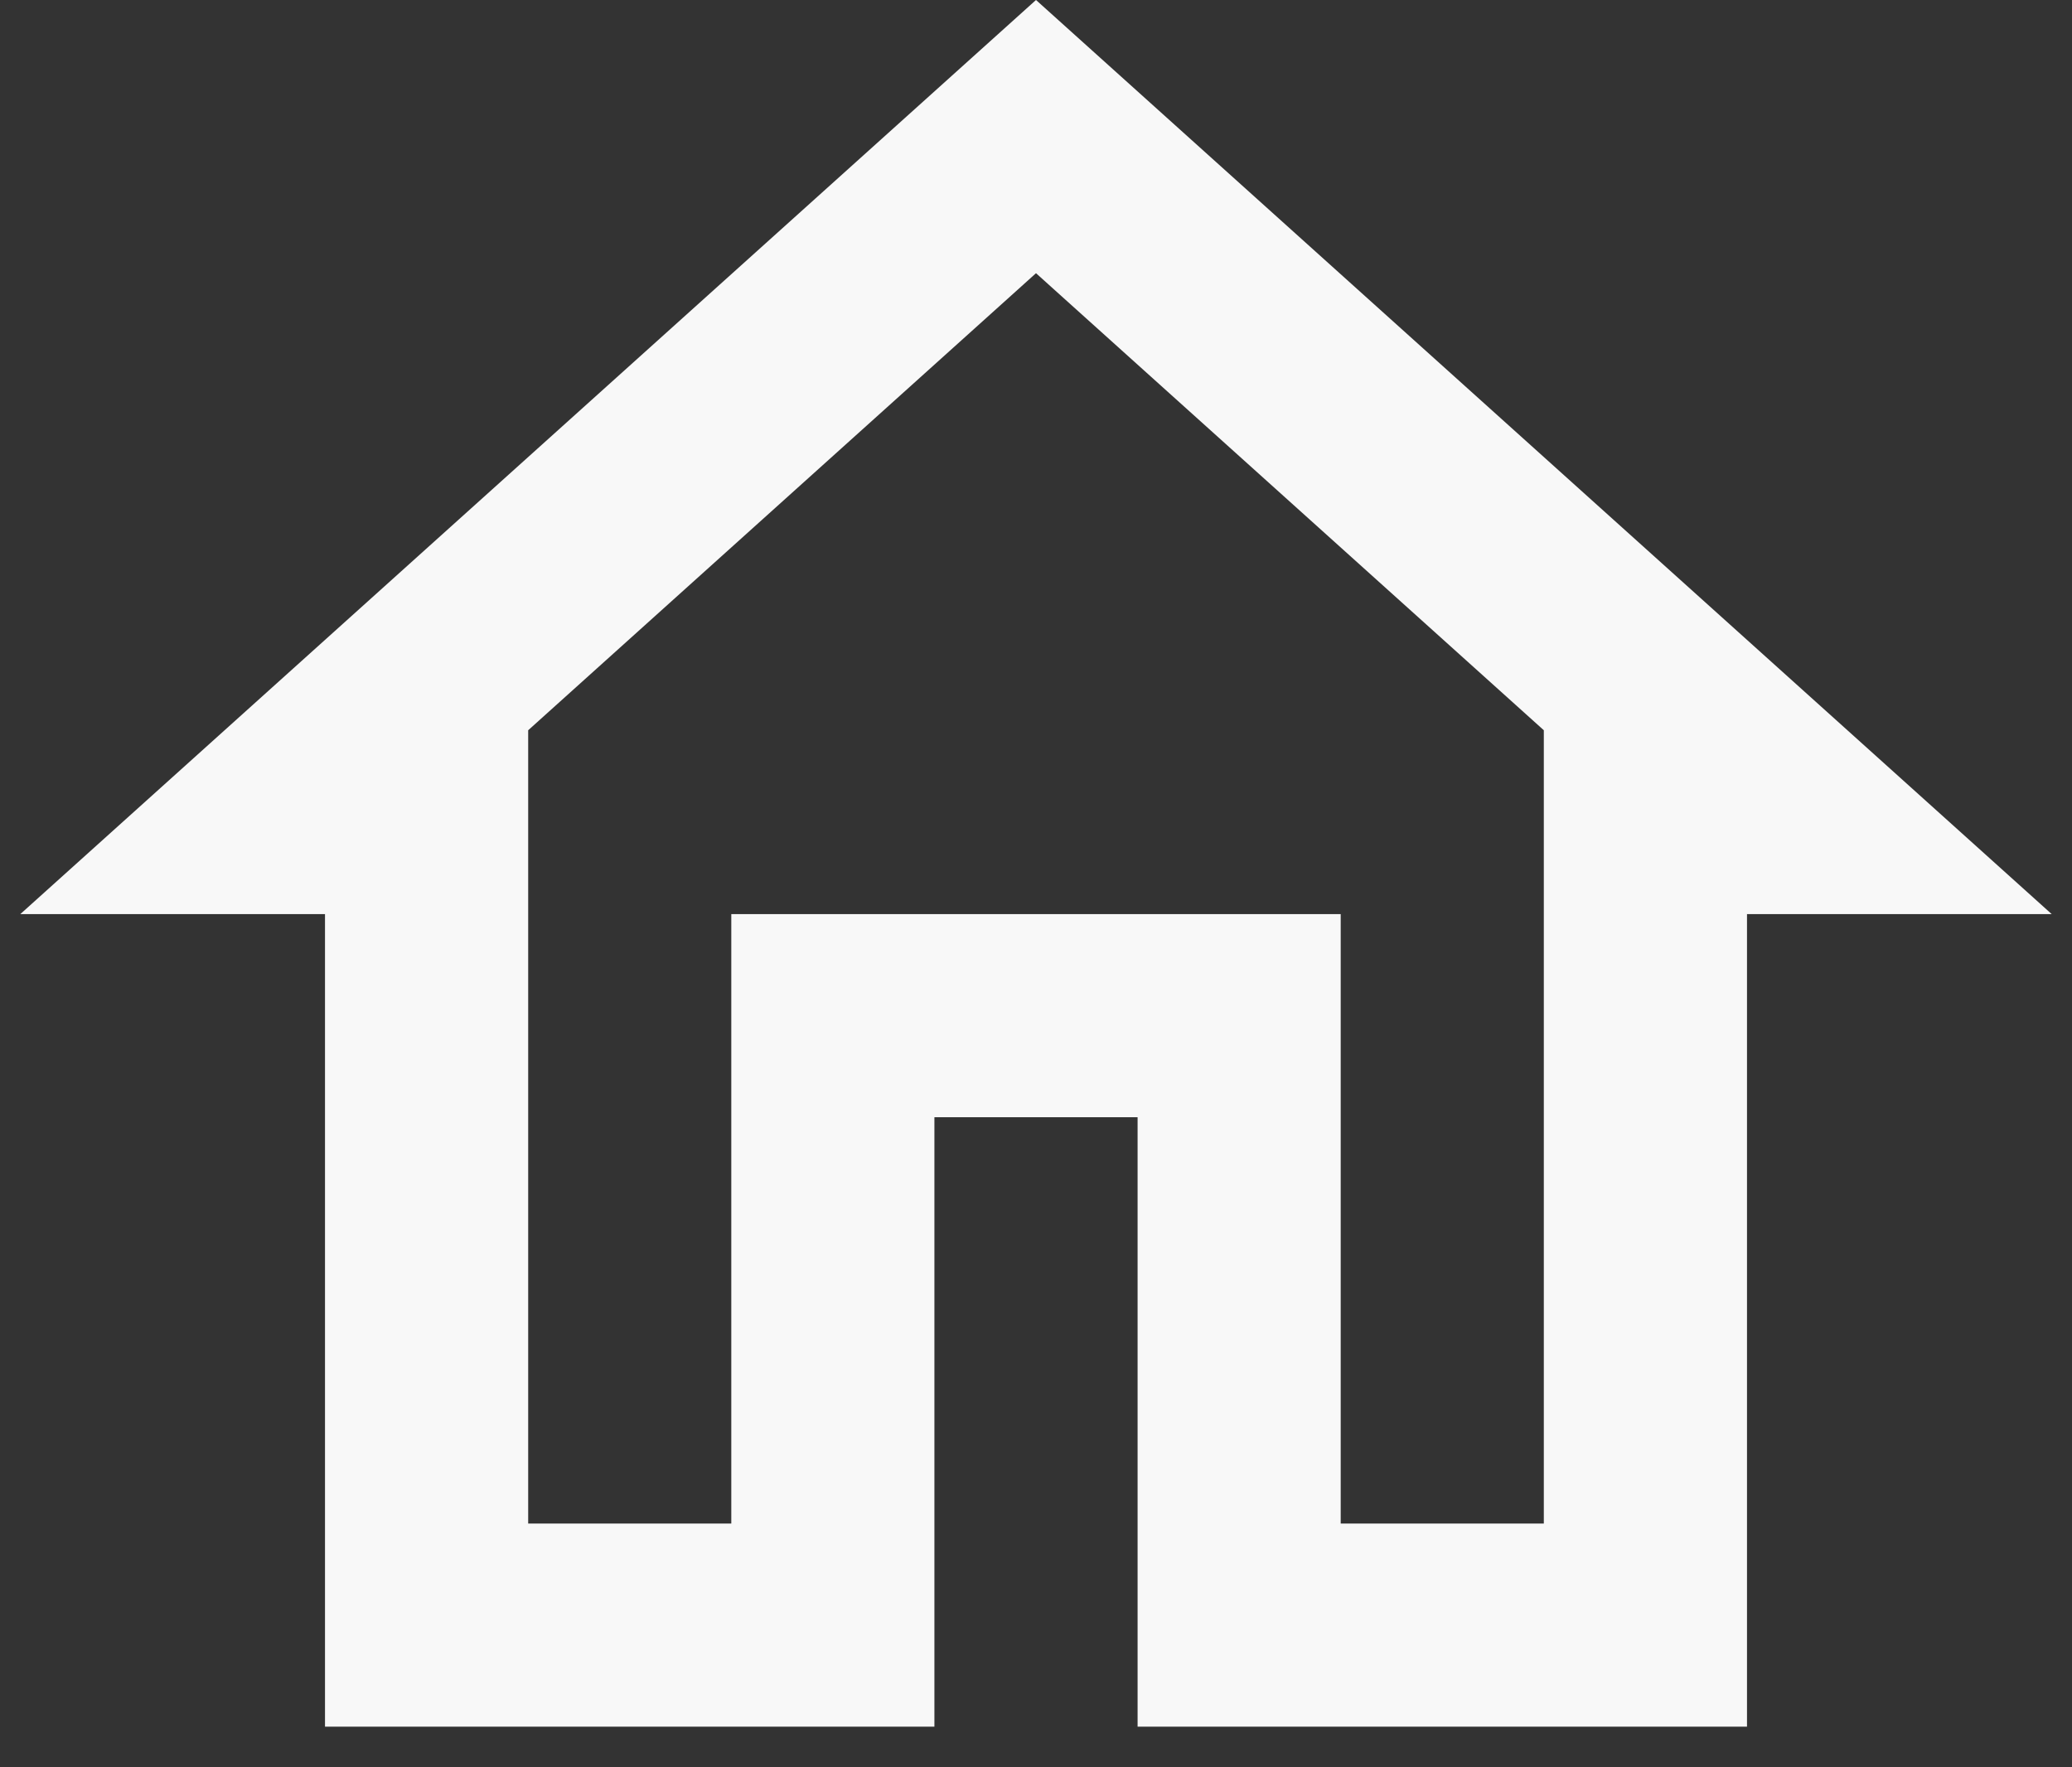 <svg width="34" height="29" viewBox="0 0 34 29" fill="none" xmlns="http://www.w3.org/2000/svg">
<rect x="0" y="0" width="34" height="29" fill="#333333" stroke="none"/>
<path d="M17 4.483L25.333 11.983V25H22V15H12V25H8.667V11.983L17 4.483ZM17 0L0.333 15H5.333V28.333H15.333V18.333H18.667V28.333H28.667V15H33.667L17 0Z" fill="#F8F8F8"/>
</svg>
